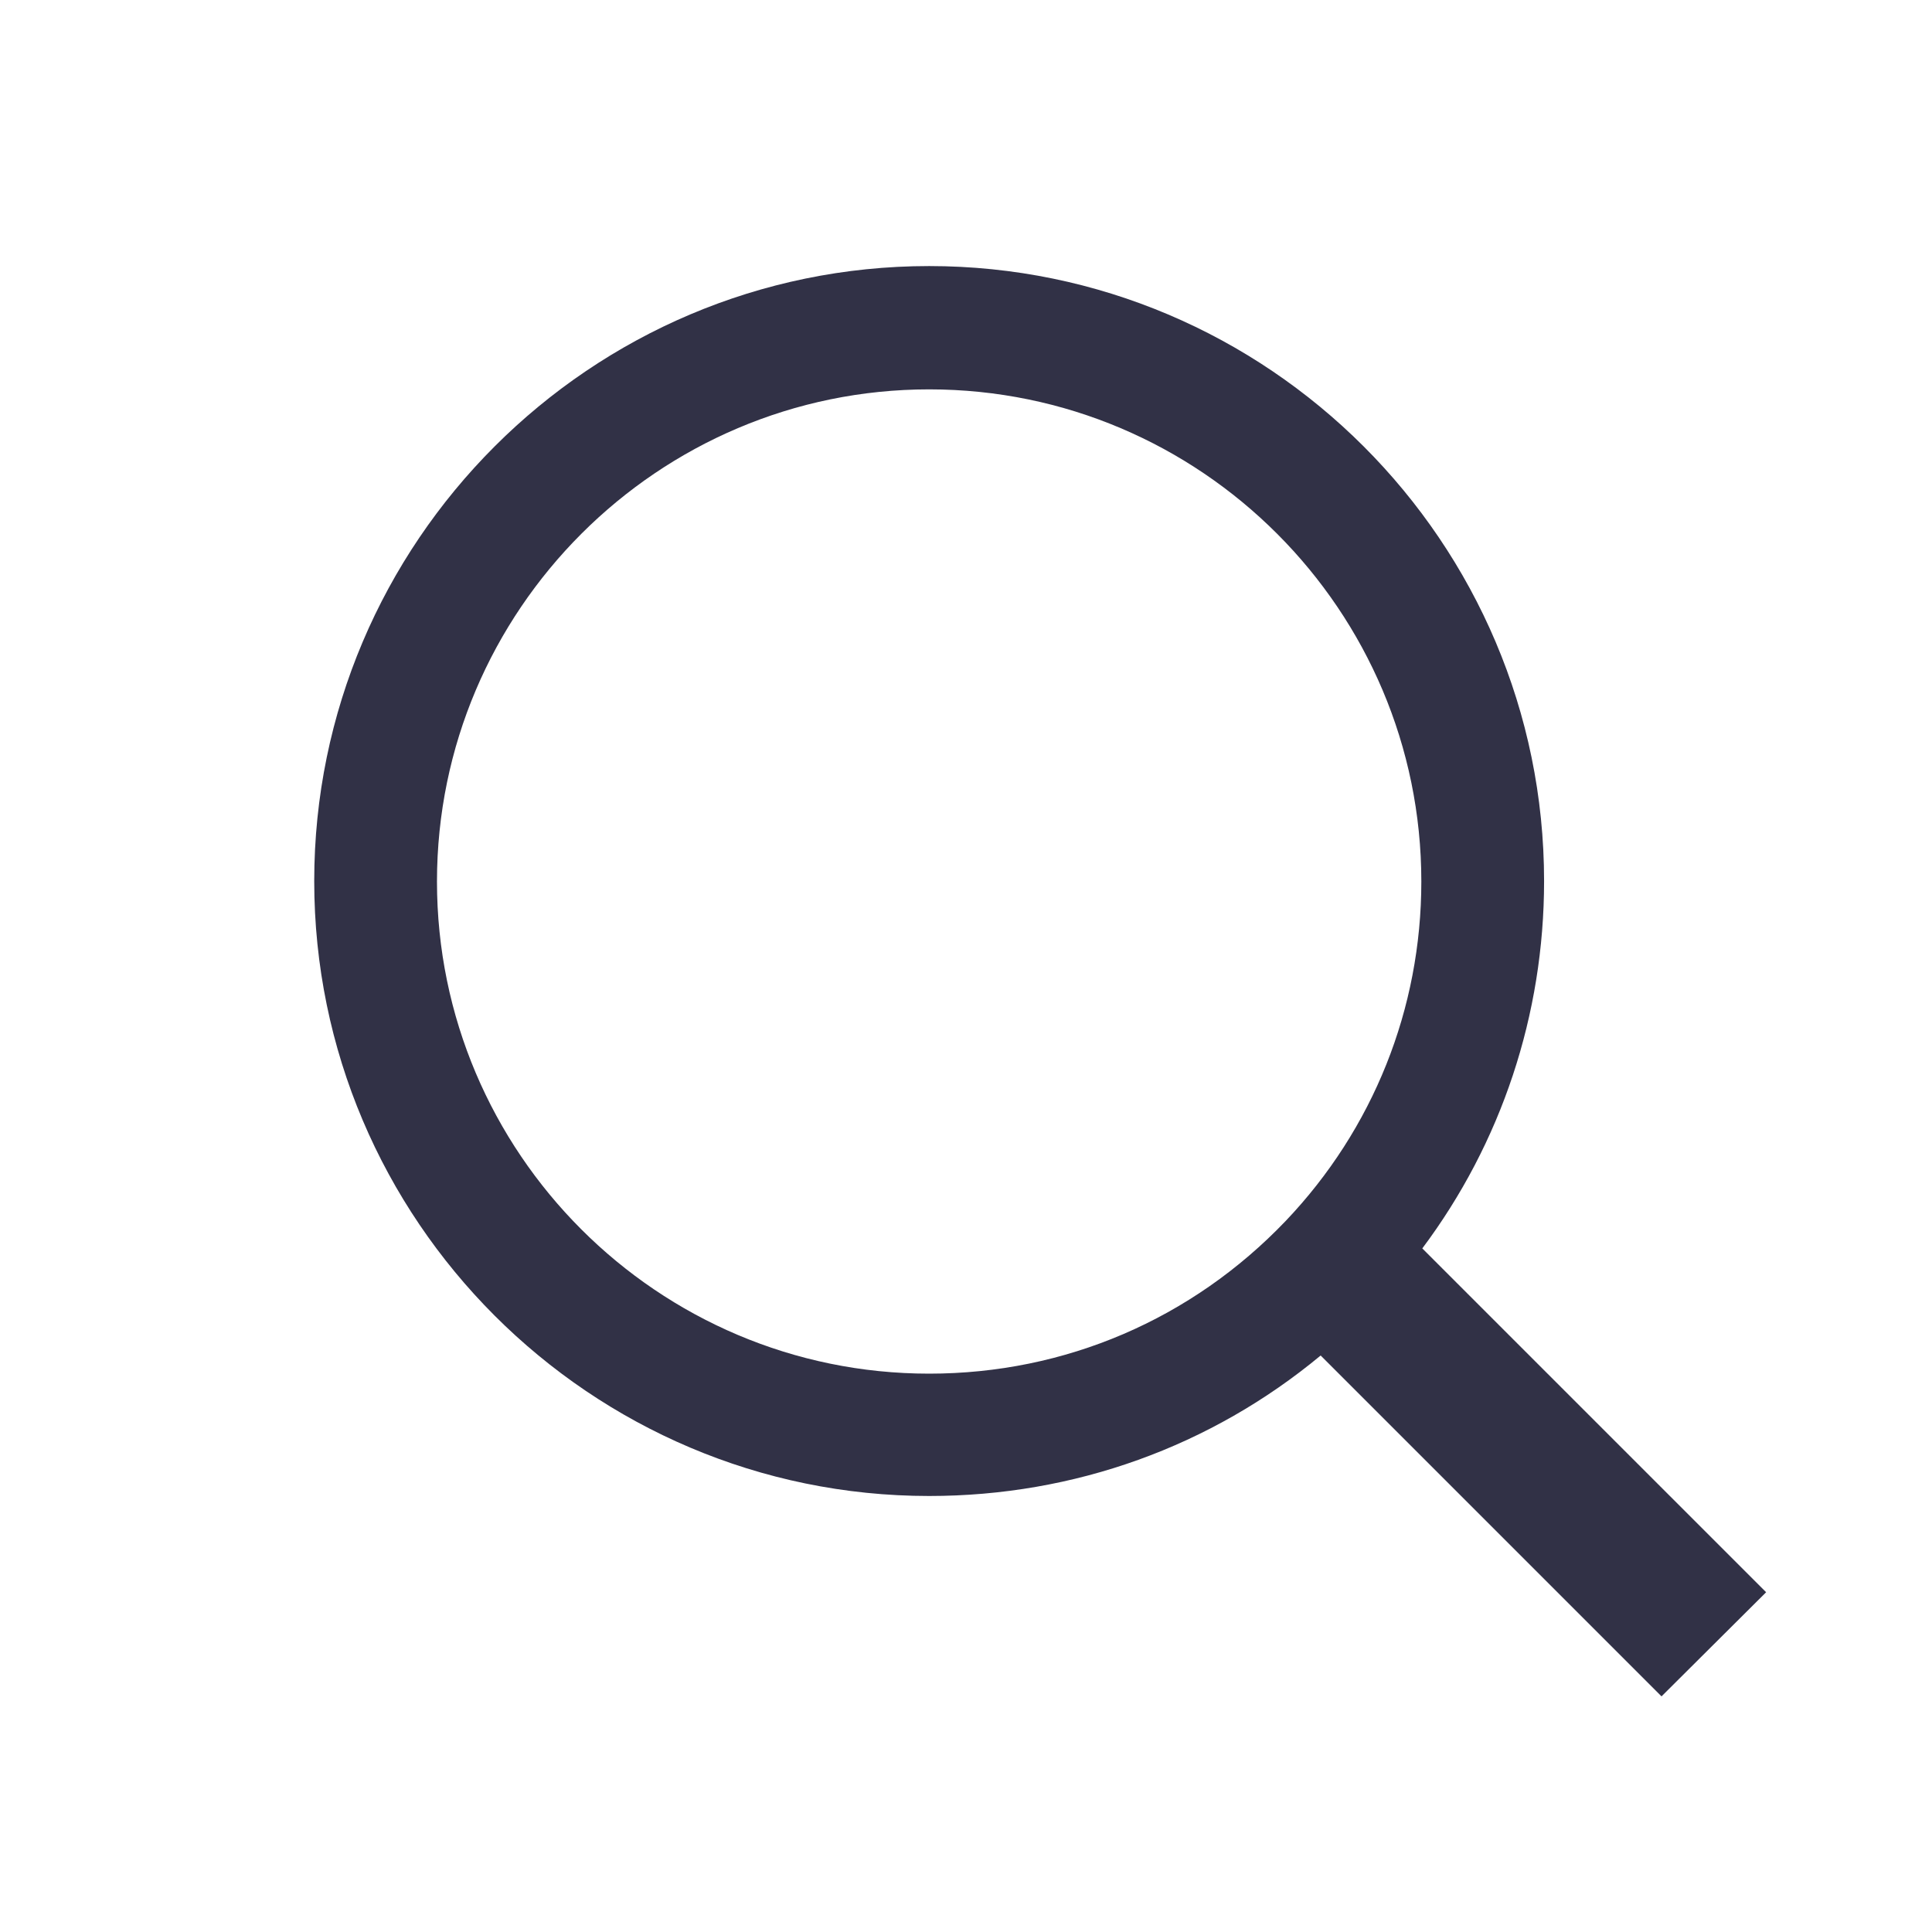 <?xml version="1.0" encoding="UTF-8"?>
<svg width="28px" height="28px" viewBox="0 0 28 28" version="1.1" xmlns="http://www.w3.org/2000/svg" xmlns:xlink="http://www.w3.org/1999/xlink">
    <title>ic_SEARCH</title>
    <g id="页面-1" stroke="none" stroke-width="1" fill="none" fill-rule="evenodd">
        <g id="切图" transform="translate(-344, -2729)" fill-rule="nonzero">
            <g id="ic_SEARCH" transform="translate(344, 2729)">
                <rect id="矩形" fill="#000000" opacity="0" x="0" y="0" width="28" height="28"></rect>
                <path d="M25.596,23.076 L20.613,18.093 C21.759,16.563 22.378,14.705 22.378,12.769 C22.378,7.857 18.378,3.856 13.466,3.856 C8.554,3.856 4.554,7.857 4.554,12.769 C4.554,17.68 8.554,21.681 13.466,21.681 C15.573,21.681 17.552,20.962 19.14,19.645 L24.08,24.585 L25.596,23.076 L25.596,23.076 Z M13.466,19.908 C9.53,19.908 6.333,16.705 6.333,12.776 C6.333,8.846 9.537,5.643 13.466,5.643 C17.403,5.643 20.599,8.846 20.599,12.776 C20.599,14.619 19.901,16.363 18.634,17.694 C17.274,19.118 15.438,19.908 13.466,19.908 Z" id="形状" fill="#313146"></path>
            </g>
        </g>
    </g>
</svg>
